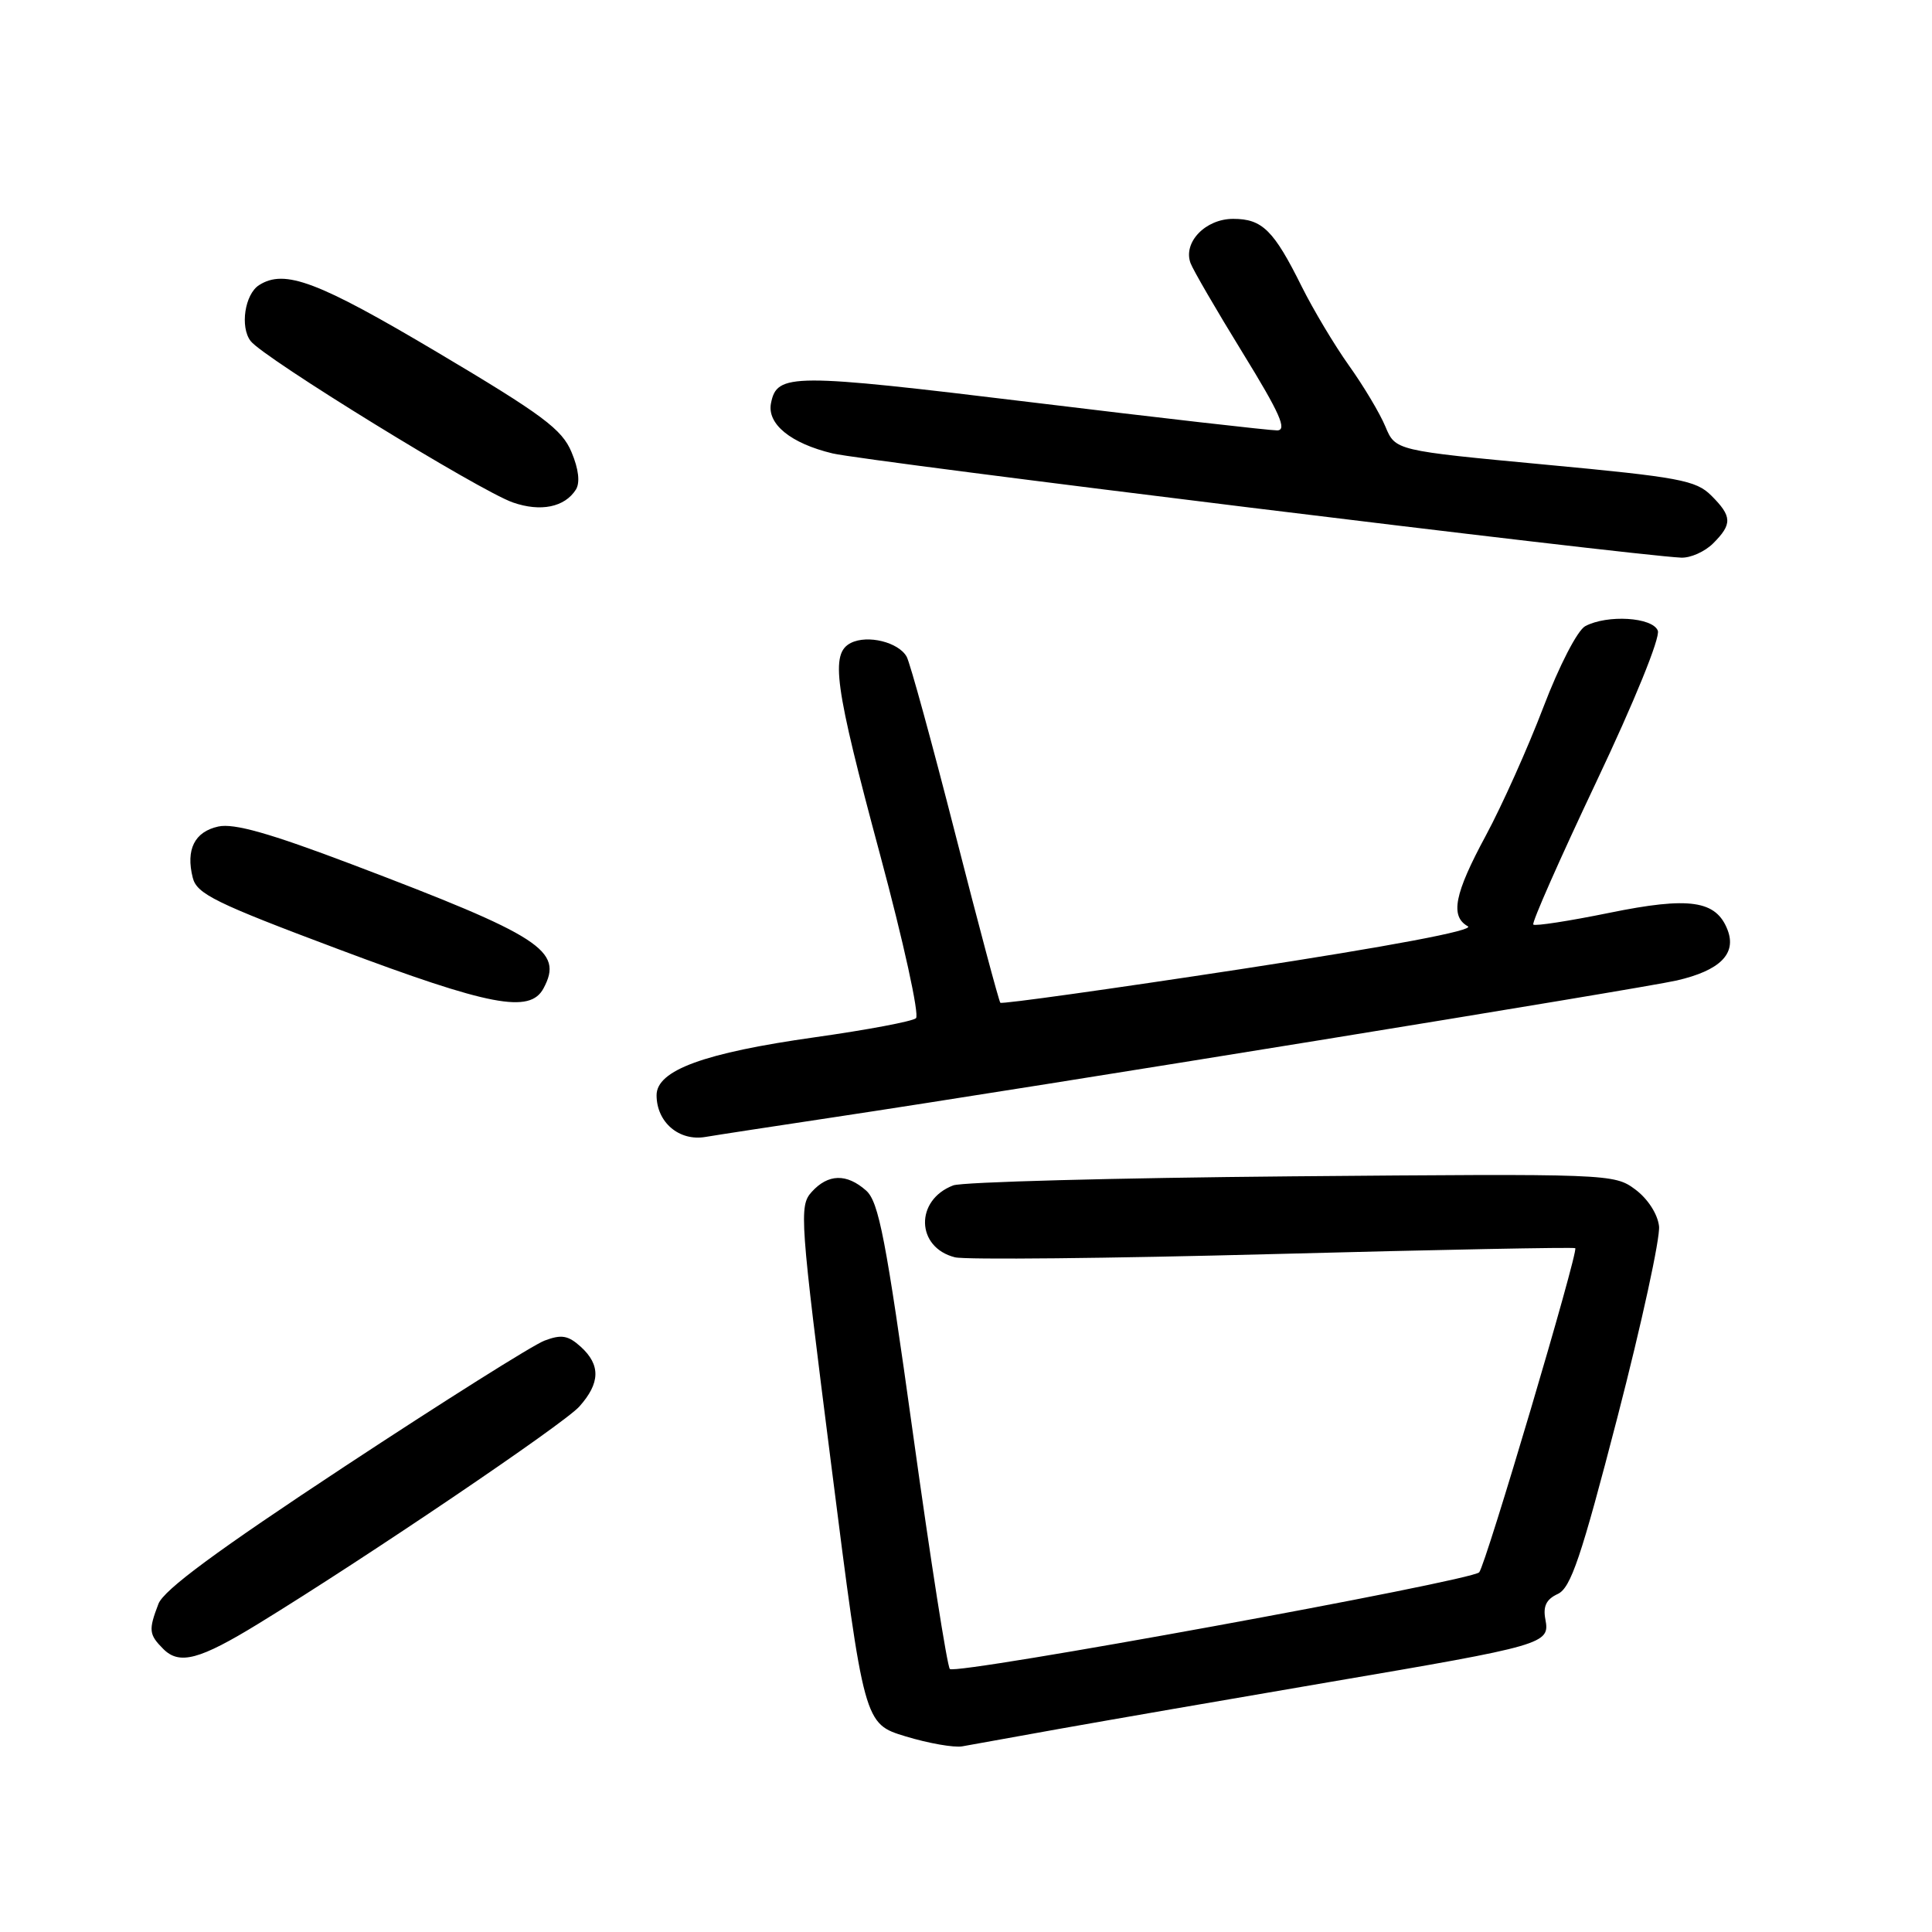 <?xml version="1.0" encoding="UTF-8" standalone="no"?>
<!DOCTYPE svg PUBLIC "-//W3C//DTD SVG 1.1//EN" "http://www.w3.org/Graphics/SVG/1.1/DTD/svg11.dtd" >
<svg xmlns="http://www.w3.org/2000/svg" xmlns:xlink="http://www.w3.org/1999/xlink" version="1.1" viewBox="0 0 256 256">
 <g >
 <path fill="currentColor"
d=" M 140.50 229.06 C 146.55 227.98 162.53 225.21 176.00 222.91 C 204.77 218.01 205.39 217.83 204.77 214.57 C 204.44 212.84 204.89 211.91 206.41 211.21 C 208.14 210.41 209.50 206.40 214.33 187.75 C 217.53 175.37 220.01 163.99 219.83 162.47 C 219.64 160.85 218.33 158.83 216.67 157.60 C 213.88 155.53 213.24 155.51 171.17 155.87 C 147.70 156.08 127.51 156.62 126.31 157.07 C 121.21 159.01 121.36 165.30 126.54 166.60 C 127.90 166.94 146.89 166.75 168.73 166.17 C 190.58 165.59 208.58 165.24 208.73 165.39 C 209.17 165.84 196.85 207.42 196.00 208.34 C 194.93 209.49 126.65 221.97 125.86 221.15 C 125.51 220.79 123.31 206.78 120.98 190.00 C 117.38 164.10 116.44 159.24 114.76 157.75 C 112.18 155.47 109.73 155.53 107.55 157.94 C 105.87 159.80 105.98 161.37 110.15 194.15 C 114.50 228.41 114.50 228.41 120.00 230.08 C 123.03 231.00 126.40 231.59 127.50 231.40 C 128.60 231.20 134.45 230.15 140.50 229.06 Z  M 34.27 215.13 C 48.52 206.40 74.66 188.71 76.75 186.39 C 79.54 183.28 79.61 180.86 76.95 178.45 C 75.28 176.94 74.39 176.79 72.15 177.64 C 70.63 178.21 58.73 185.71 45.69 194.30 C 28.76 205.46 21.69 210.67 20.99 212.53 C 19.66 216.01 19.73 216.58 21.64 218.50 C 23.78 220.64 26.44 219.93 34.27 215.13 Z  M 110.50 148.04 C 137.48 143.98 217.55 130.98 222.17 129.92 C 227.90 128.60 230.12 126.39 228.92 123.24 C 227.41 119.29 223.88 118.78 213.22 120.96 C 207.92 122.04 203.40 122.74 203.17 122.51 C 202.94 122.28 206.70 113.78 211.51 103.62 C 216.58 92.93 220.01 84.48 219.67 83.57 C 218.98 81.78 212.98 81.41 210.05 82.97 C 209.02 83.53 206.61 88.19 204.50 93.72 C 202.45 99.10 199.02 106.74 196.89 110.70 C 192.71 118.44 192.12 121.41 194.50 122.74 C 195.44 123.27 184.24 125.38 164.45 128.41 C 147.10 131.06 132.74 133.07 132.55 132.87 C 132.36 132.66 129.67 122.60 126.58 110.50 C 123.49 98.40 120.59 87.84 120.14 87.02 C 119.06 85.09 114.97 84.08 112.75 85.19 C 109.99 86.58 110.56 90.74 116.62 113.27 C 119.71 124.76 121.85 134.50 121.37 134.92 C 120.89 135.34 114.88 136.47 108.00 137.44 C 93.31 139.51 87.00 141.81 87.00 145.12 C 87.00 148.70 89.98 151.25 93.48 150.65 C 95.14 150.37 102.80 149.20 110.50 148.04 Z  M 72.02 130.96 C 74.70 125.96 71.76 124.06 46.57 114.51 C 35.72 110.40 31.00 109.06 28.92 109.52 C 25.78 110.21 24.60 112.57 25.54 116.30 C 26.08 118.45 28.51 119.65 44.83 125.77 C 64.93 133.32 70.22 134.33 72.02 130.96 Z  M 227.00 72.00 C 229.56 69.44 229.52 68.42 226.75 65.66 C 224.72 63.64 222.54 63.23 204.70 61.56 C 184.90 59.70 184.90 59.70 183.57 56.52 C 182.85 54.78 180.67 51.13 178.74 48.43 C 176.81 45.72 174.01 41.02 172.50 38.00 C 168.78 30.50 167.26 29.00 163.40 29.00 C 159.73 29.00 156.74 32.11 157.75 34.86 C 158.08 35.76 161.19 41.11 164.66 46.75 C 169.59 54.76 170.59 57.01 169.23 57.03 C 168.28 57.04 153.64 55.37 136.71 53.31 C 104.85 49.44 102.95 49.44 102.16 53.43 C 101.62 56.18 104.77 58.75 110.32 60.08 C 114.66 61.12 215.96 73.57 222.75 73.89 C 223.99 73.95 225.90 73.10 227.00 72.00 Z  M 76.31 64.87 C 76.88 63.96 76.68 62.16 75.73 59.91 C 74.47 56.88 71.92 54.98 57.95 46.68 C 42.10 37.27 37.72 35.62 34.33 37.78 C 32.44 38.98 31.78 43.33 33.21 45.19 C 34.91 47.42 63.51 65.02 67.96 66.58 C 71.64 67.86 74.83 67.21 76.31 64.87 Z "/>
</g>
</svg>